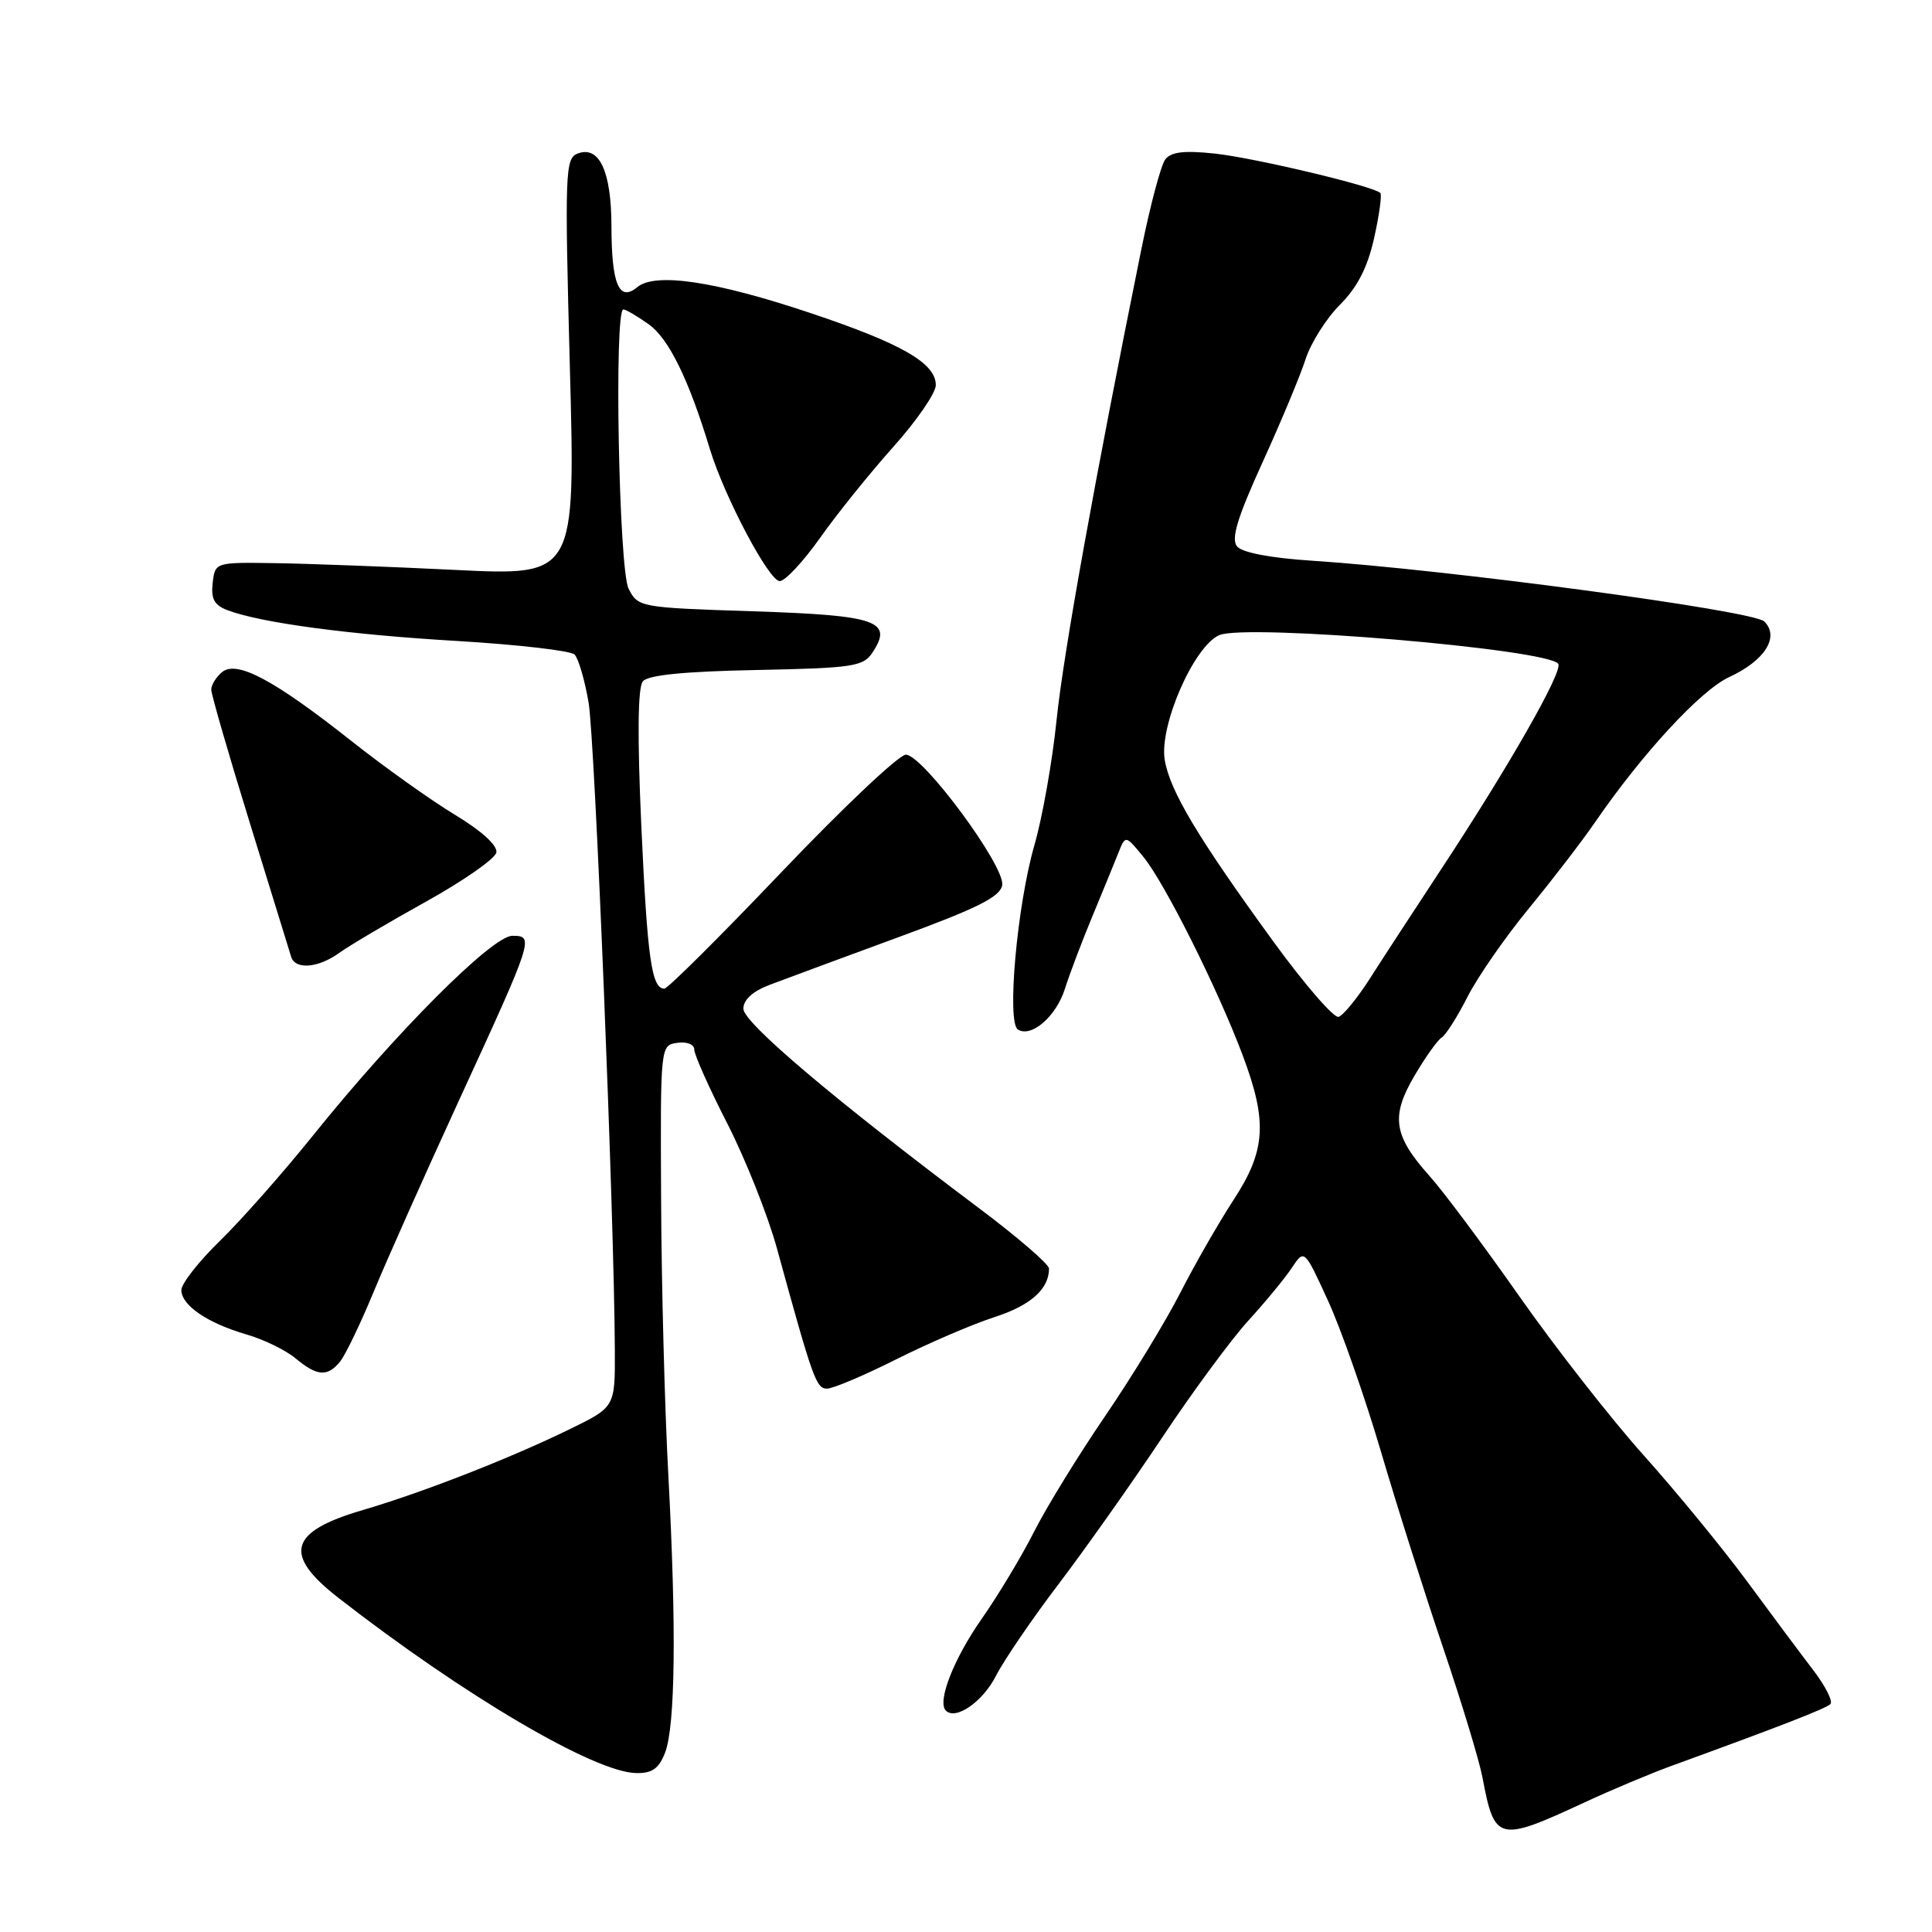 <?xml version="1.0" encoding="UTF-8" standalone="no"?>
<!DOCTYPE svg PUBLIC "-//W3C//DTD SVG 1.1//EN" "http://www.w3.org/Graphics/SVG/1.1/DTD/svg11.dtd" >
<svg xmlns="http://www.w3.org/2000/svg" xmlns:xlink="http://www.w3.org/1999/xlink" version="1.1" viewBox="0 0 256 256">
 <g >
 <path fill="currentColor"
d=" M 210.00 238.81 C 213.57 237.15 218.75 234.98 221.50 233.98 C 235.93 228.73 241.94 226.39 242.54 225.80 C 242.90 225.43 241.88 223.42 240.28 221.32 C 238.67 219.22 234.71 213.91 231.49 209.53 C 228.26 205.15 222.10 197.64 217.80 192.84 C 213.50 188.04 206.10 178.58 201.35 171.81 C 196.60 165.04 191.22 157.82 189.38 155.78 C 184.65 150.48 184.26 147.93 187.41 142.57 C 188.85 140.11 190.48 137.82 191.03 137.48 C 191.58 137.14 193.12 134.71 194.45 132.09 C 195.78 129.47 199.42 124.22 202.55 120.41 C 205.67 116.61 209.62 111.47 211.32 109.00 C 217.60 99.85 225.34 91.47 229.12 89.72 C 233.86 87.53 235.83 84.40 233.78 82.35 C 232.34 80.91 191.84 75.47 173.76 74.29 C 168.37 73.94 164.60 73.22 163.92 72.41 C 163.10 71.41 163.93 68.65 167.28 61.29 C 169.73 55.91 172.31 49.74 173.00 47.58 C 173.70 45.43 175.74 42.19 177.55 40.38 C 179.86 38.07 181.20 35.46 182.08 31.54 C 182.76 28.49 183.13 25.80 182.90 25.57 C 182.01 24.67 166.19 20.91 160.97 20.35 C 156.91 19.92 155.17 20.12 154.40 21.13 C 153.83 21.88 152.41 27.22 151.24 33.00 C 145.10 63.31 140.91 86.56 140.00 95.43 C 139.44 100.89 138.12 108.32 137.08 111.93 C 134.77 119.90 133.37 135.49 134.88 136.42 C 136.67 137.53 139.96 134.67 141.11 131.01 C 141.72 129.08 143.34 124.80 144.71 121.50 C 146.08 118.20 147.64 114.40 148.17 113.06 C 149.13 110.63 149.13 110.63 151.52 113.56 C 154.35 117.04 161.30 130.91 164.64 139.77 C 167.98 148.64 167.74 152.44 163.43 159.03 C 161.47 162.04 158.29 167.58 156.37 171.35 C 154.44 175.12 149.98 182.45 146.44 187.63 C 142.90 192.82 138.66 199.71 137.03 202.94 C 135.39 206.18 132.27 211.38 130.09 214.49 C 126.37 219.80 124.15 225.48 125.33 226.66 C 126.64 227.98 130.22 225.50 131.98 222.04 C 133.05 219.95 136.79 214.47 140.29 209.87 C 143.79 205.26 149.95 196.55 153.98 190.50 C 158.00 184.45 163.15 177.47 165.40 175.00 C 167.66 172.53 170.25 169.38 171.17 168.00 C 172.83 165.50 172.83 165.50 175.96 172.33 C 177.69 176.09 180.84 185.09 182.98 192.33 C 185.11 199.58 188.85 211.36 191.28 218.51 C 193.70 225.67 196.02 233.31 196.43 235.50 C 198.04 244.03 198.49 244.15 210.00 238.81 Z  M 88.12 232.25 C 89.48 228.73 89.64 215.75 88.56 195.50 C 88.08 186.70 87.65 170.28 87.60 159.00 C 87.50 138.50 87.50 138.50 89.75 138.18 C 91.04 138.00 92.00 138.39 92.00 139.09 C 92.00 139.77 93.97 144.19 96.39 148.91 C 98.80 153.64 101.77 161.10 102.97 165.50 C 107.72 182.79 108.15 184.00 109.59 184.00 C 110.38 184.00 114.51 182.25 118.77 180.11 C 123.02 177.98 128.87 175.46 131.76 174.53 C 136.56 172.98 139.00 170.81 139.00 168.09 C 139.00 167.52 134.84 163.93 129.75 160.11 C 110.53 145.69 98.50 135.50 98.50 133.66 C 98.50 132.47 99.75 131.34 102.00 130.49 C 103.92 129.76 111.58 126.93 119.00 124.20 C 129.59 120.32 132.56 118.82 132.80 117.27 C 133.18 114.76 122.27 100.00 120.03 100.00 C 119.12 100.00 111.74 106.97 103.61 115.50 C 95.49 124.02 88.48 131.00 88.03 131.00 C 86.34 131.00 85.78 127.01 84.98 109.50 C 84.44 97.57 84.51 91.09 85.18 90.28 C 85.88 89.44 90.67 88.97 100.23 88.78 C 112.99 88.52 114.38 88.32 115.59 86.49 C 118.39 82.28 116.26 81.54 99.82 81.00 C 84.76 80.51 84.54 80.47 83.29 78.00 C 82.00 75.44 81.35 41.00 82.60 41.00 C 82.92 41.00 84.44 41.89 85.97 42.98 C 88.61 44.86 91.27 50.27 94.06 59.50 C 95.98 65.81 101.89 77.00 103.32 77.00 C 104.03 77.00 106.44 74.41 108.68 71.25 C 110.91 68.09 115.28 62.67 118.37 59.21 C 121.47 55.75 124.00 52.07 124.00 51.03 C 124.00 48.13 119.51 45.54 107.48 41.51 C 94.82 37.26 86.84 36.06 84.44 38.05 C 82.03 40.05 81.03 37.68 81.02 29.94 C 81.00 22.66 79.40 19.25 76.53 20.35 C 74.89 20.98 74.82 22.82 75.51 48.66 C 76.25 76.30 76.25 76.30 60.38 75.52 C 51.64 75.09 40.90 74.69 36.50 74.62 C 28.50 74.50 28.50 74.50 28.18 77.25 C 27.94 79.37 28.40 80.20 30.18 80.87 C 34.65 82.54 46.31 84.10 60.69 84.94 C 68.67 85.42 75.62 86.22 76.13 86.73 C 76.65 87.25 77.48 90.11 77.99 93.08 C 78.83 98.04 81.40 161.34 81.47 178.97 C 81.50 186.44 81.50 186.44 75.50 189.37 C 67.56 193.25 56.01 197.76 48.07 200.09 C 38.28 202.96 37.45 205.97 44.85 211.73 C 61.45 224.65 78.73 234.82 84.27 234.94 C 86.40 234.99 87.30 234.36 88.12 232.25 Z  M 45.04 180.45 C 45.74 179.60 47.75 175.44 49.50 171.20 C 51.25 166.97 56.31 155.62 60.73 146.00 C 70.74 124.23 70.81 124.00 67.88 124.00 C 65.23 124.00 52.45 136.80 41.44 150.50 C 37.46 155.45 31.91 161.73 29.10 164.46 C 26.30 167.19 24.01 170.12 24.03 170.96 C 24.07 172.99 27.51 175.32 32.65 176.82 C 34.94 177.48 37.86 178.90 39.15 179.98 C 42.02 182.36 43.36 182.47 45.04 180.45 Z  M 44.97 126.25 C 46.30 125.29 51.46 122.24 56.43 119.48 C 61.41 116.72 65.61 113.78 65.77 112.96 C 65.95 112.04 63.82 110.10 60.31 107.98 C 57.14 106.07 50.94 101.65 46.53 98.16 C 36.27 90.05 31.37 87.45 29.42 89.06 C 28.64 89.71 28.00 90.75 27.99 91.37 C 27.99 91.99 30.28 99.92 33.09 109.00 C 35.90 118.08 38.36 126.06 38.57 126.75 C 39.09 128.53 42.15 128.29 44.97 126.25 Z  M 168.75 124.79 C 158.72 111.00 155.00 104.78 154.33 100.67 C 153.60 96.16 158.16 85.70 161.53 84.17 C 164.97 82.60 205.27 86.01 206.48 87.97 C 207.11 88.98 199.88 101.65 190.92 115.24 C 187.39 120.60 183.15 127.10 181.50 129.69 C 179.85 132.27 177.99 134.54 177.37 134.74 C 176.75 134.93 172.87 130.45 168.75 124.79 Z "/>
</g>
</svg>